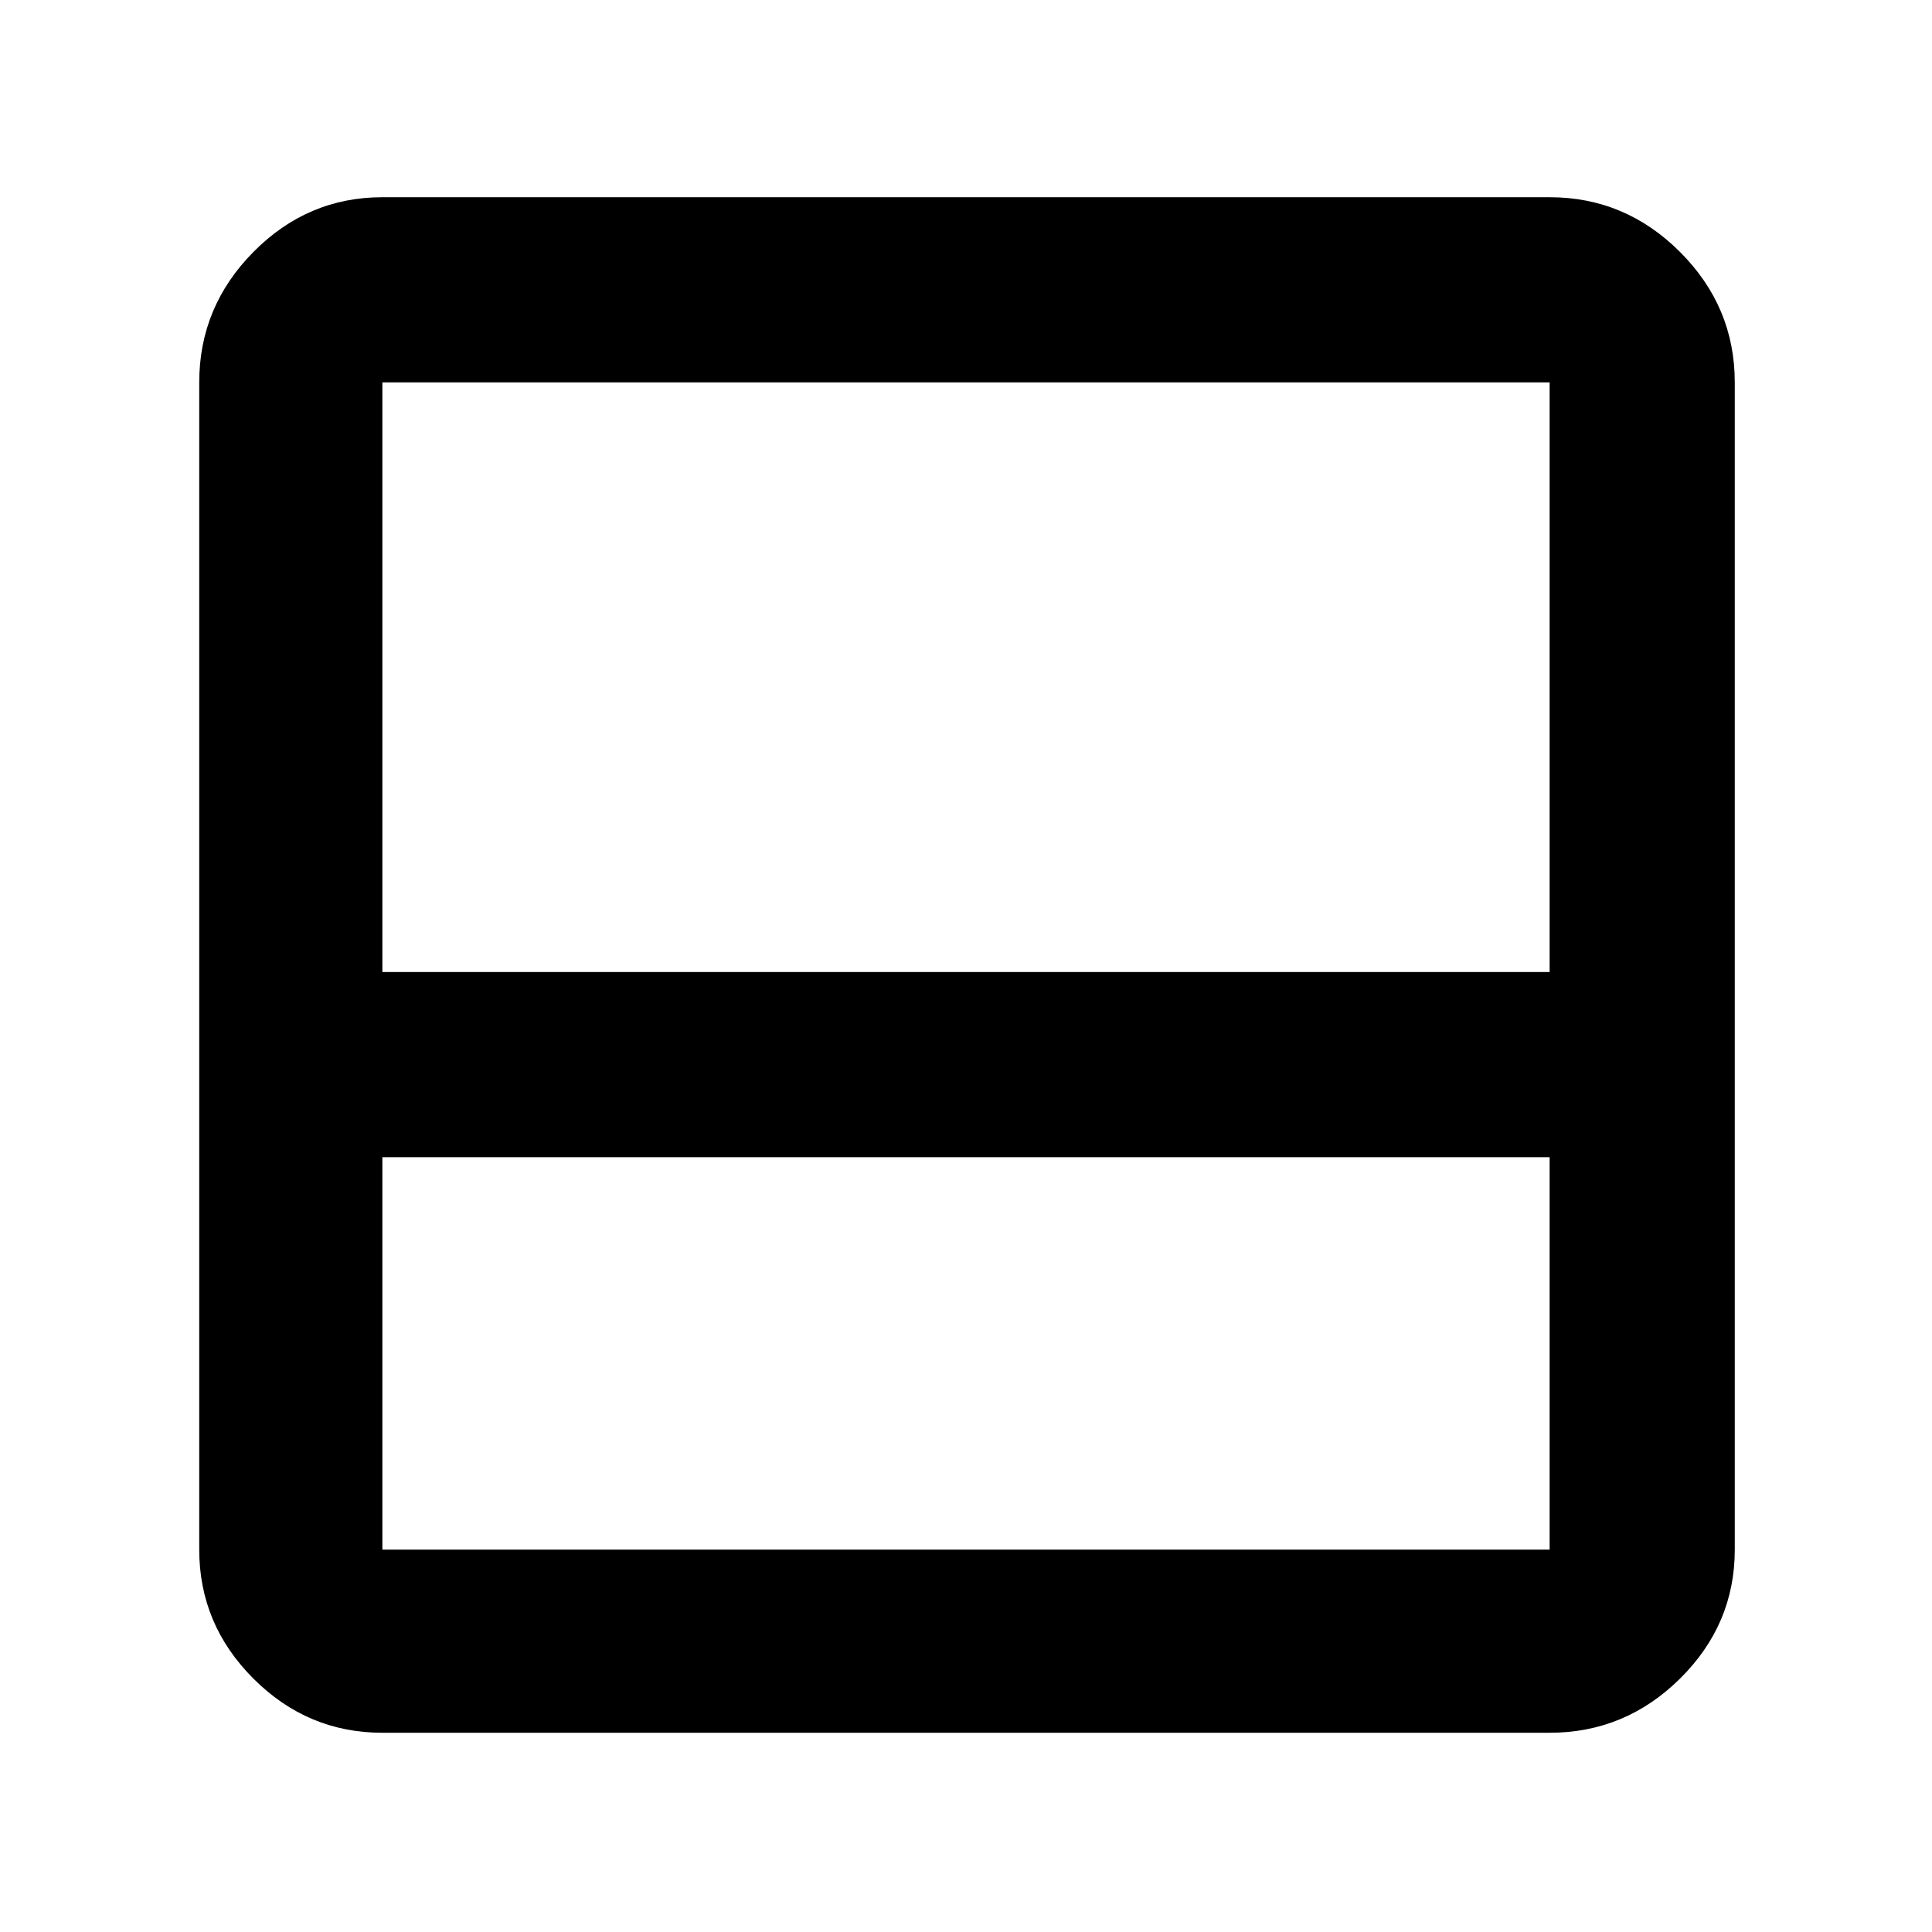 <svg xmlns="http://www.w3.org/2000/svg" height="48" viewBox="0 -960 960 960" width="48"><path d="M190-99q-37.175 0-64.088-26.912Q99-152.825 99-190v-580q0-37.588 26.912-64.794Q152.825-862 190-862h580q37.588 0 64.794 27.206Q862-807.588 862-770v580q0 37.175-27.206 64.088Q807.588-99 770-99H190Zm0-378h580v-293H190v293Zm0 92v195h580v-195H190Zm0 0v195-195Z"/></svg>